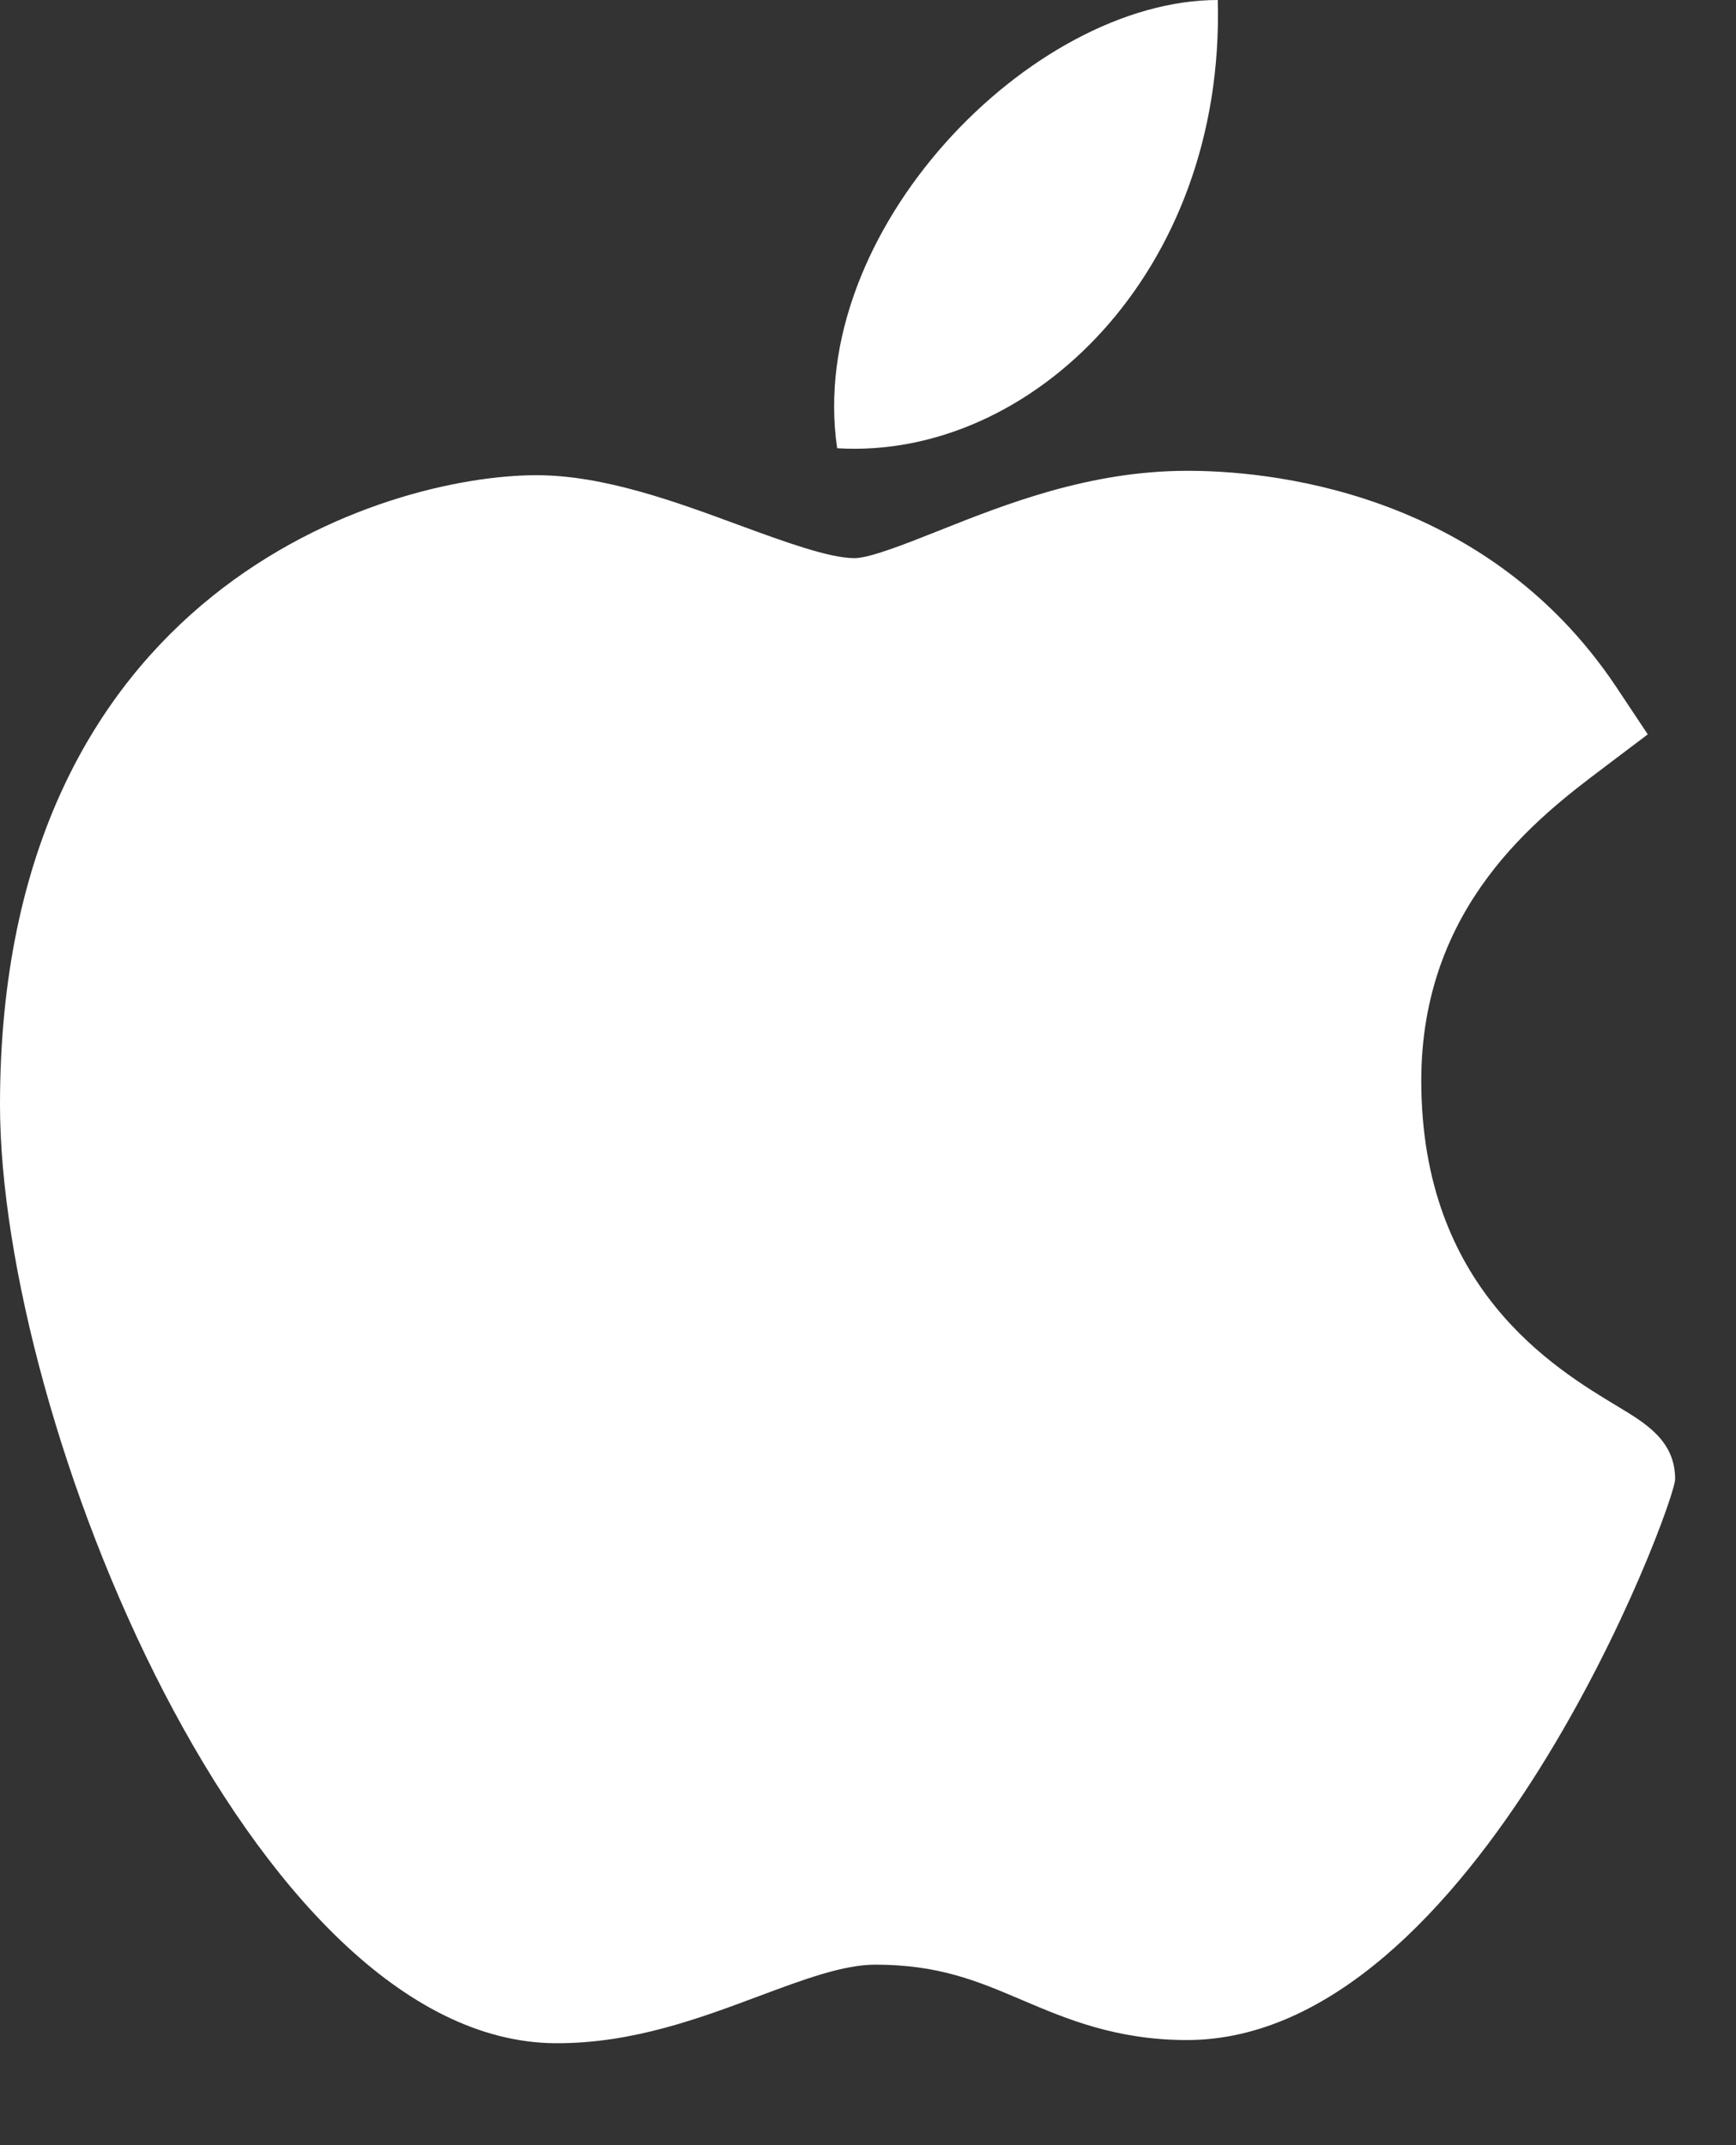 <svg width="17" height="21" viewBox="0 0 17 21" fill="none" xmlns="http://www.w3.org/2000/svg">
<rect x="0" y="0" width="17" height="21" fill="#333333" stroke="none"/>
<path d="M5.439 20.002C2.462 19.985 0 13.908 0 10.814C0 5.759 3.792 4.652 5.253 4.652C5.912 4.652 6.615 4.911 7.236 5.14C7.669 5.299 8.118 5.464 8.367 5.464C8.517 5.464 8.869 5.324 9.179 5.201C9.842 4.937 10.666 4.609 11.627 4.609C11.628 4.609 11.631 4.609 11.632 4.609C12.349 4.609 14.523 4.767 15.83 6.729L16.136 7.189L15.695 7.522C15.066 7.997 13.918 8.863 13.918 10.579C13.918 12.612 15.218 13.393 15.843 13.769C16.119 13.935 16.404 14.106 16.404 14.48C16.404 14.725 14.454 19.971 11.623 19.971C10.93 19.971 10.44 19.763 10.008 19.579C9.571 19.393 9.194 19.233 8.57 19.233C8.255 19.233 7.855 19.383 7.432 19.541C6.854 19.757 6.2 20.002 5.458 20.002H5.439Z" fill="white"/>
<path d="M11.925 0C11.999 2.659 10.097 4.504 8.198 4.388C7.885 2.266 10.097 0 11.925 0Z" fill="white"/>
</svg>
